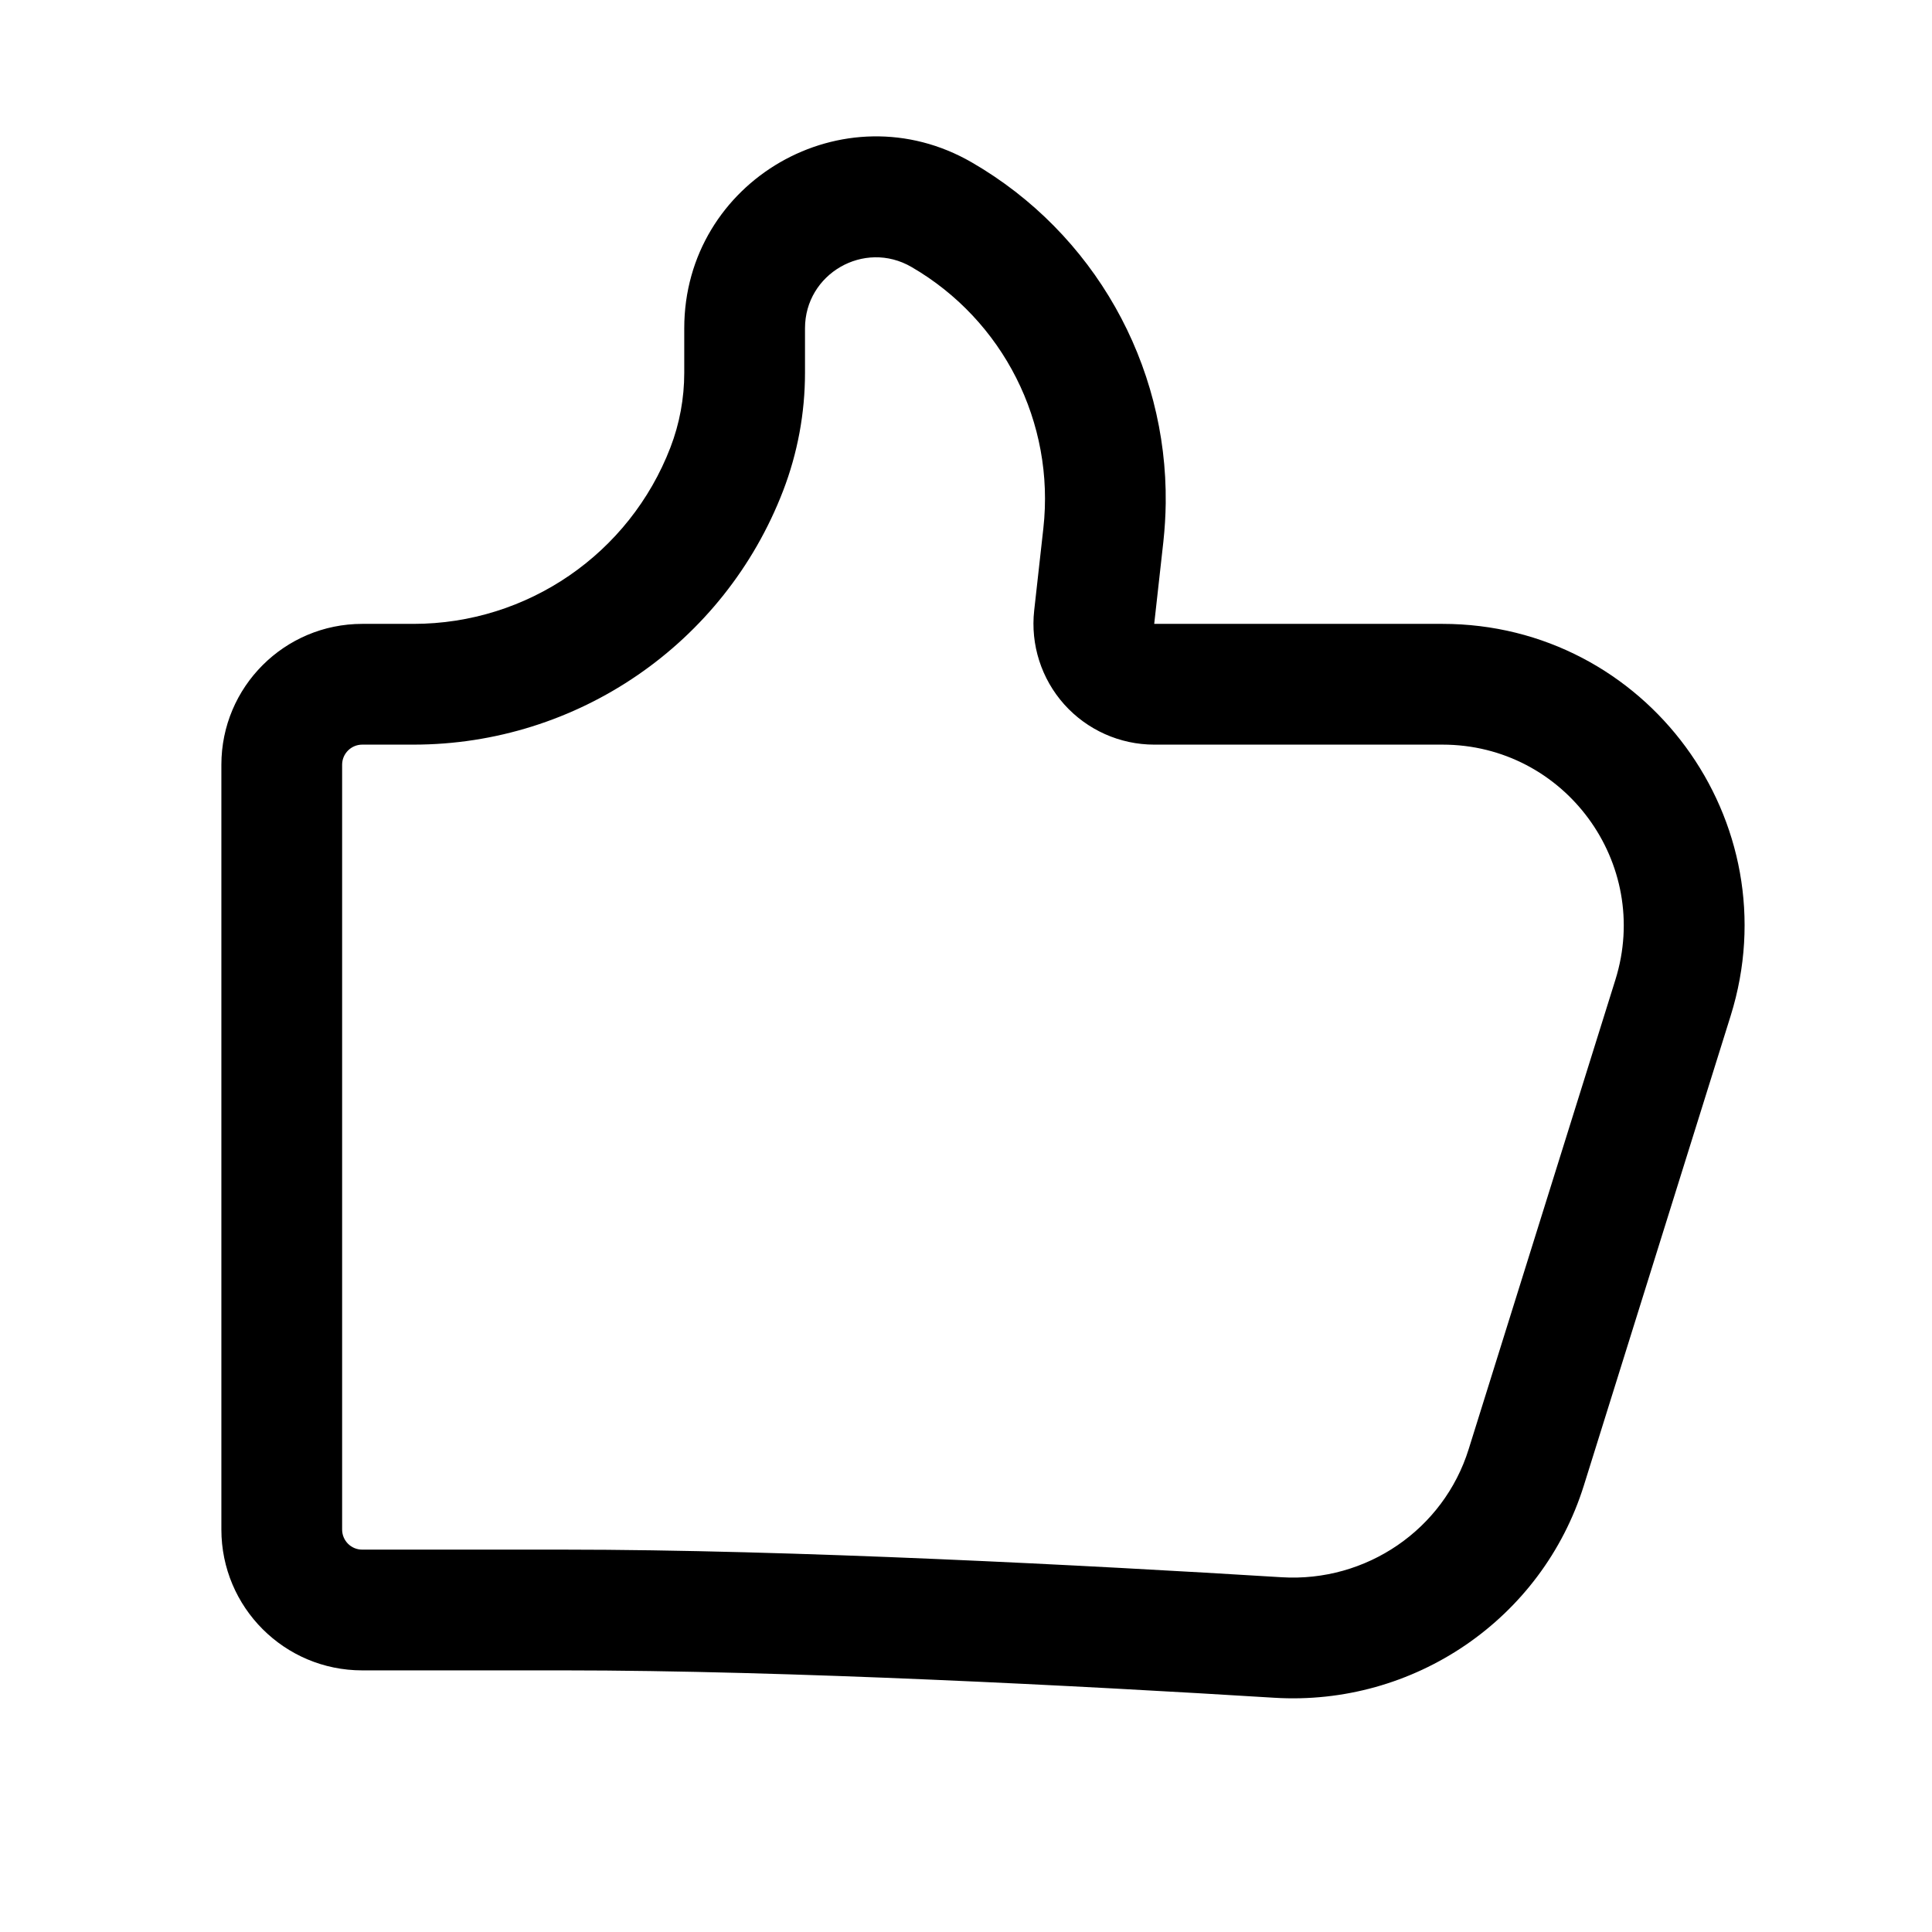 <svg xmlns="http://www.w3.org/2000/svg" width="24" height="24" viewBox="0 0 24 24"><g><path fill-rule="evenodd" d="M13.22 8.75C12.936 8.432 12.8 8.008 12.847 7.584L12.961 6.562C13.107 5.25 12.463 3.977 11.322 3.316C10.735 2.976 10 3.4 10 4.078V4.631C10 5.132 9.908 5.629 9.728 6.097C8.997 7.997 7.172 9.25 5.137 9.25H4.5C4.362 9.25 4.25 9.362 4.25 9.5V19C4.25 19.139 4.362 19.25 4.499 19.25H7C9.836 19.25 13.546 19.447 15.92 19.593C16.972 19.658 17.933 19 18.244 18.003L20.067 12.171C20.52 10.722 19.437 9.25 17.919 9.25H14.338C13.911 9.25 13.505 9.068 13.22 8.75ZM14.481 6.25C14.501 4.521 13.591 2.896 12.073 2.018C10.486 1.099 8.5 2.244 8.5 4.078V4.631C8.5 4.948 8.442 5.263 8.328 5.559C7.82 6.879 6.552 7.75 5.137 7.75H4.5C3.534 7.75 2.75 8.533 2.75 9.5V19C2.75 19.966 3.532 20.75 4.499 20.75H7C9.786 20.75 13.456 20.944 15.828 21.09C17.56 21.197 19.156 20.116 19.676 18.451L21.499 12.618C22.253 10.204 20.449 7.75 17.919 7.75H14.338L14.452 6.727C14.469 6.568 14.479 6.408 14.481 6.25Z" clip-rule="evenodd"/></g></svg>